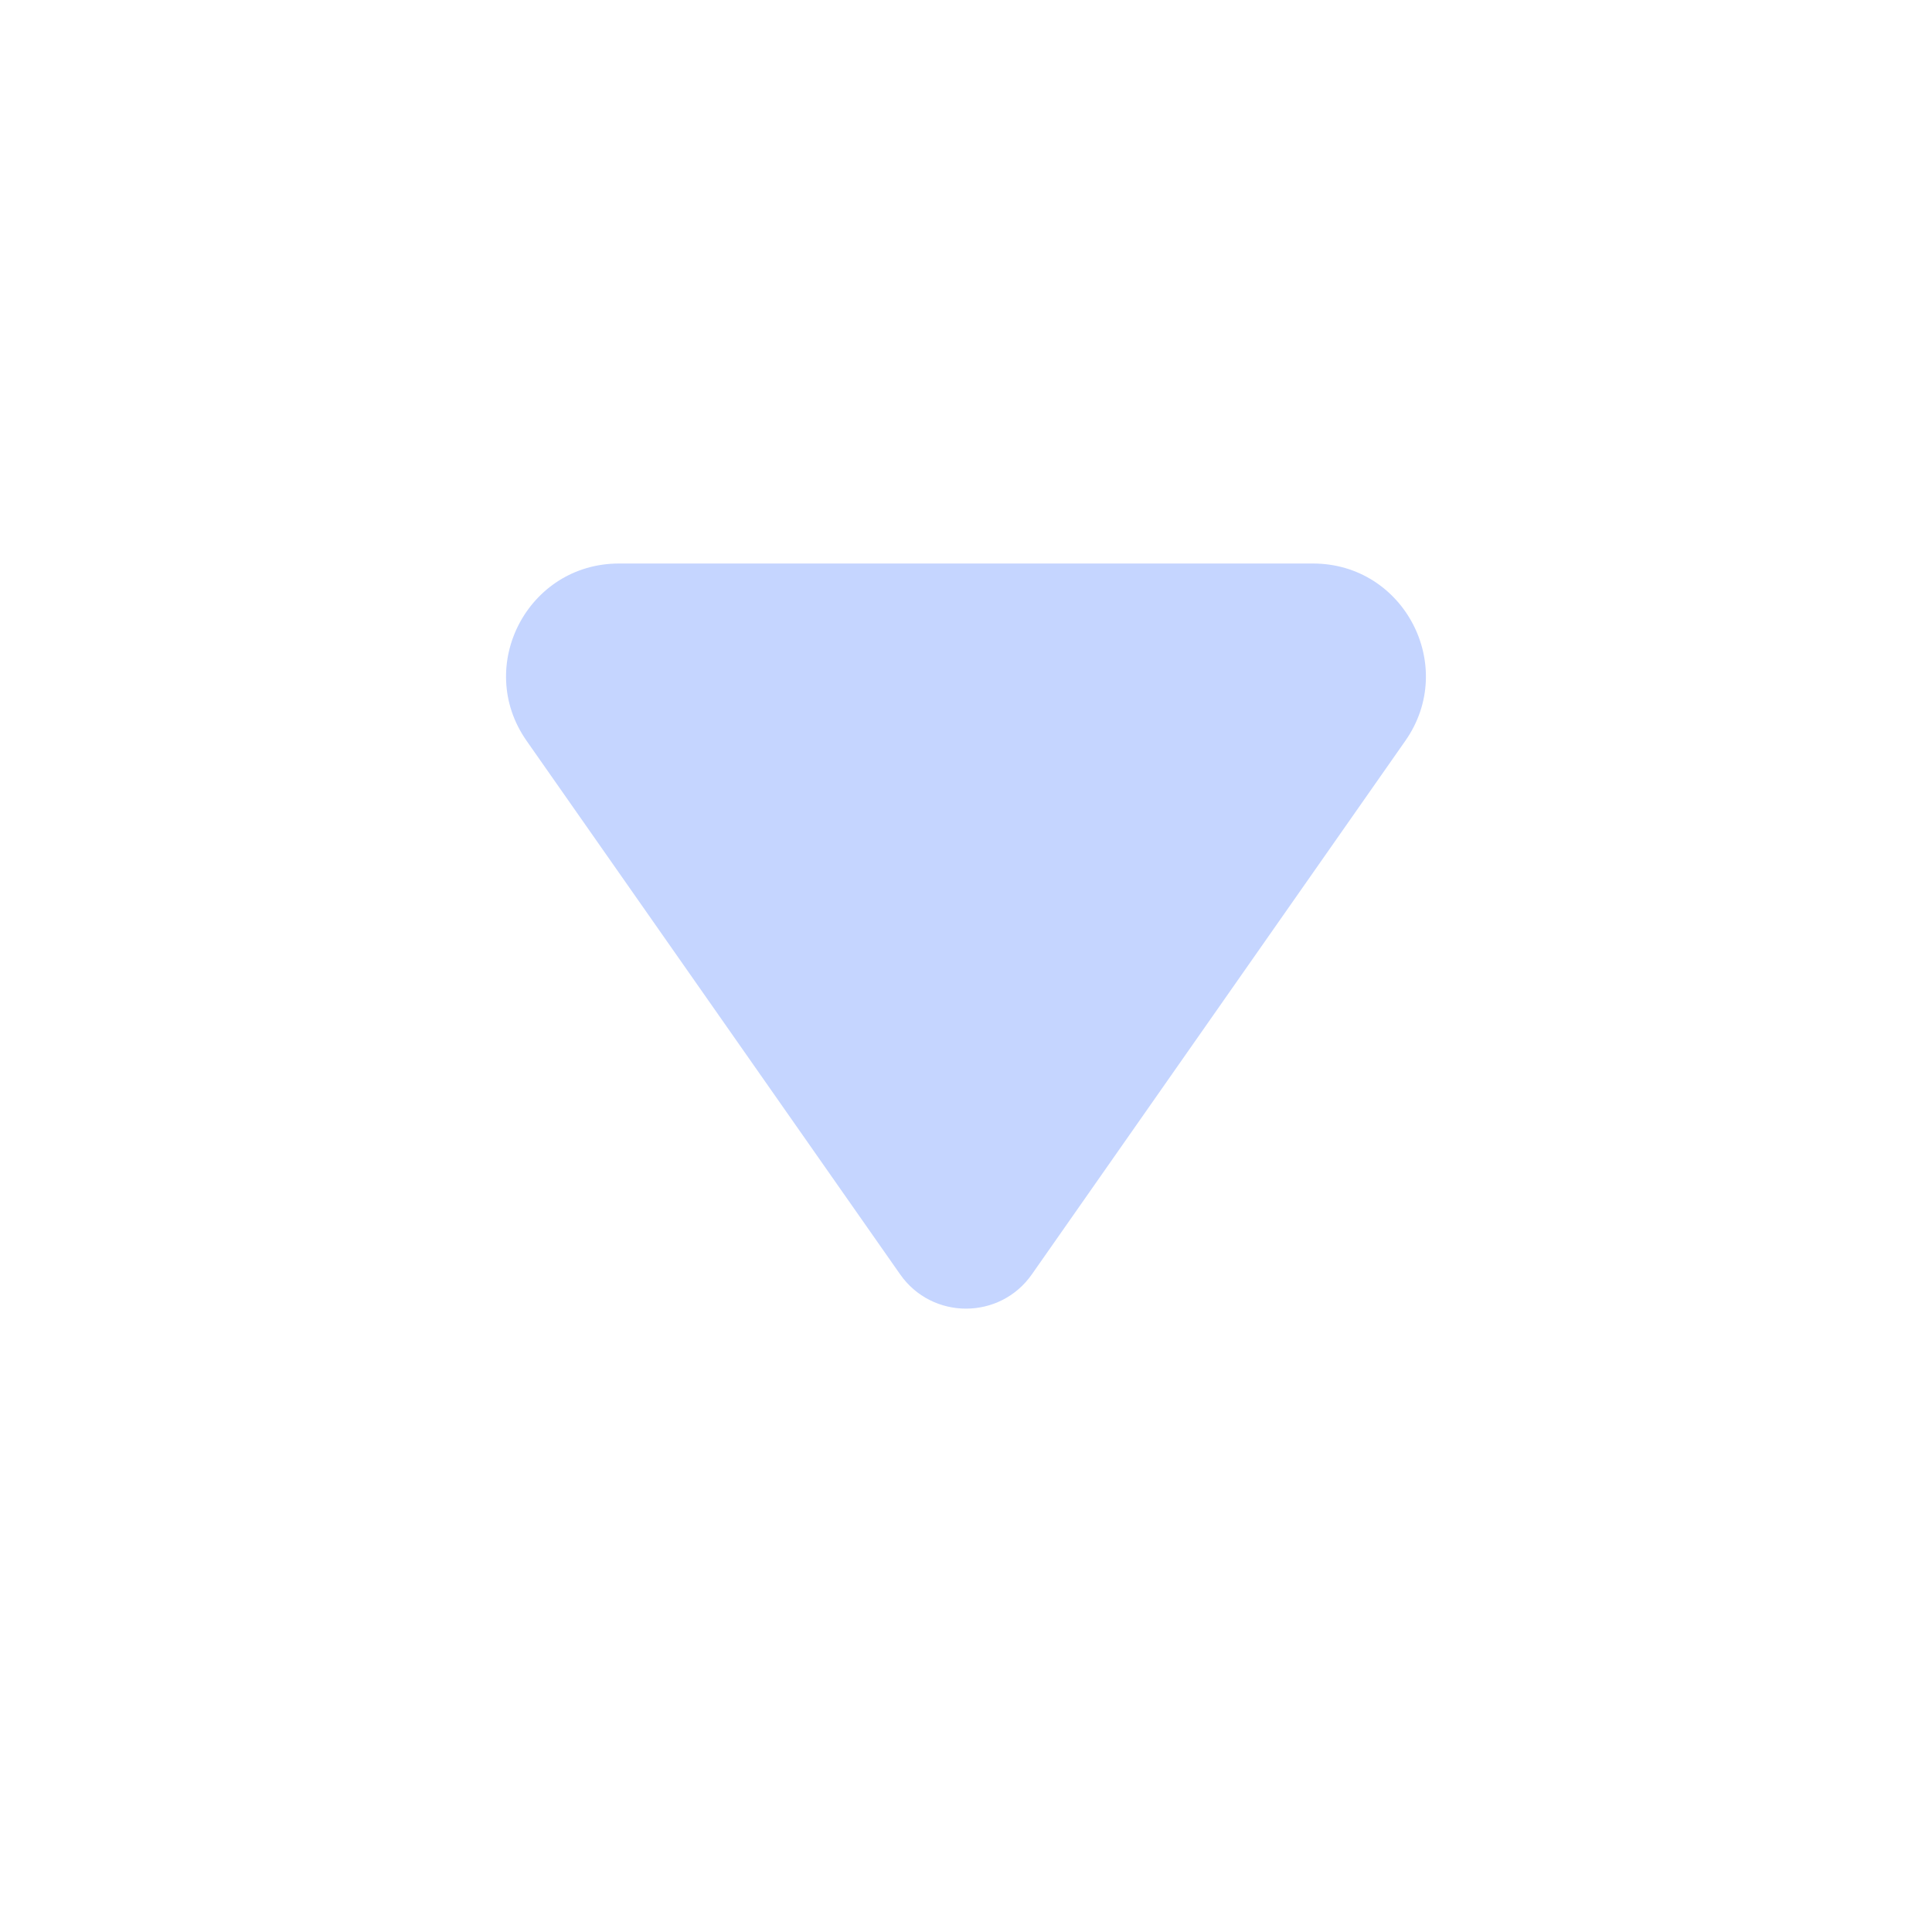 <svg width="25" height="25" viewBox="0 0 25 25" fill="none" xmlns="http://www.w3.org/2000/svg">
<path d="M11.647 16.489L6.814 9.586C6.138 8.62 6.829 7.292 8.009 7.292H16.991C18.17 7.292 18.862 8.62 18.185 9.586L13.353 16.489C12.939 17.082 12.061 17.082 11.647 16.489Z" fill="#C5D5FF"/>
</svg>

